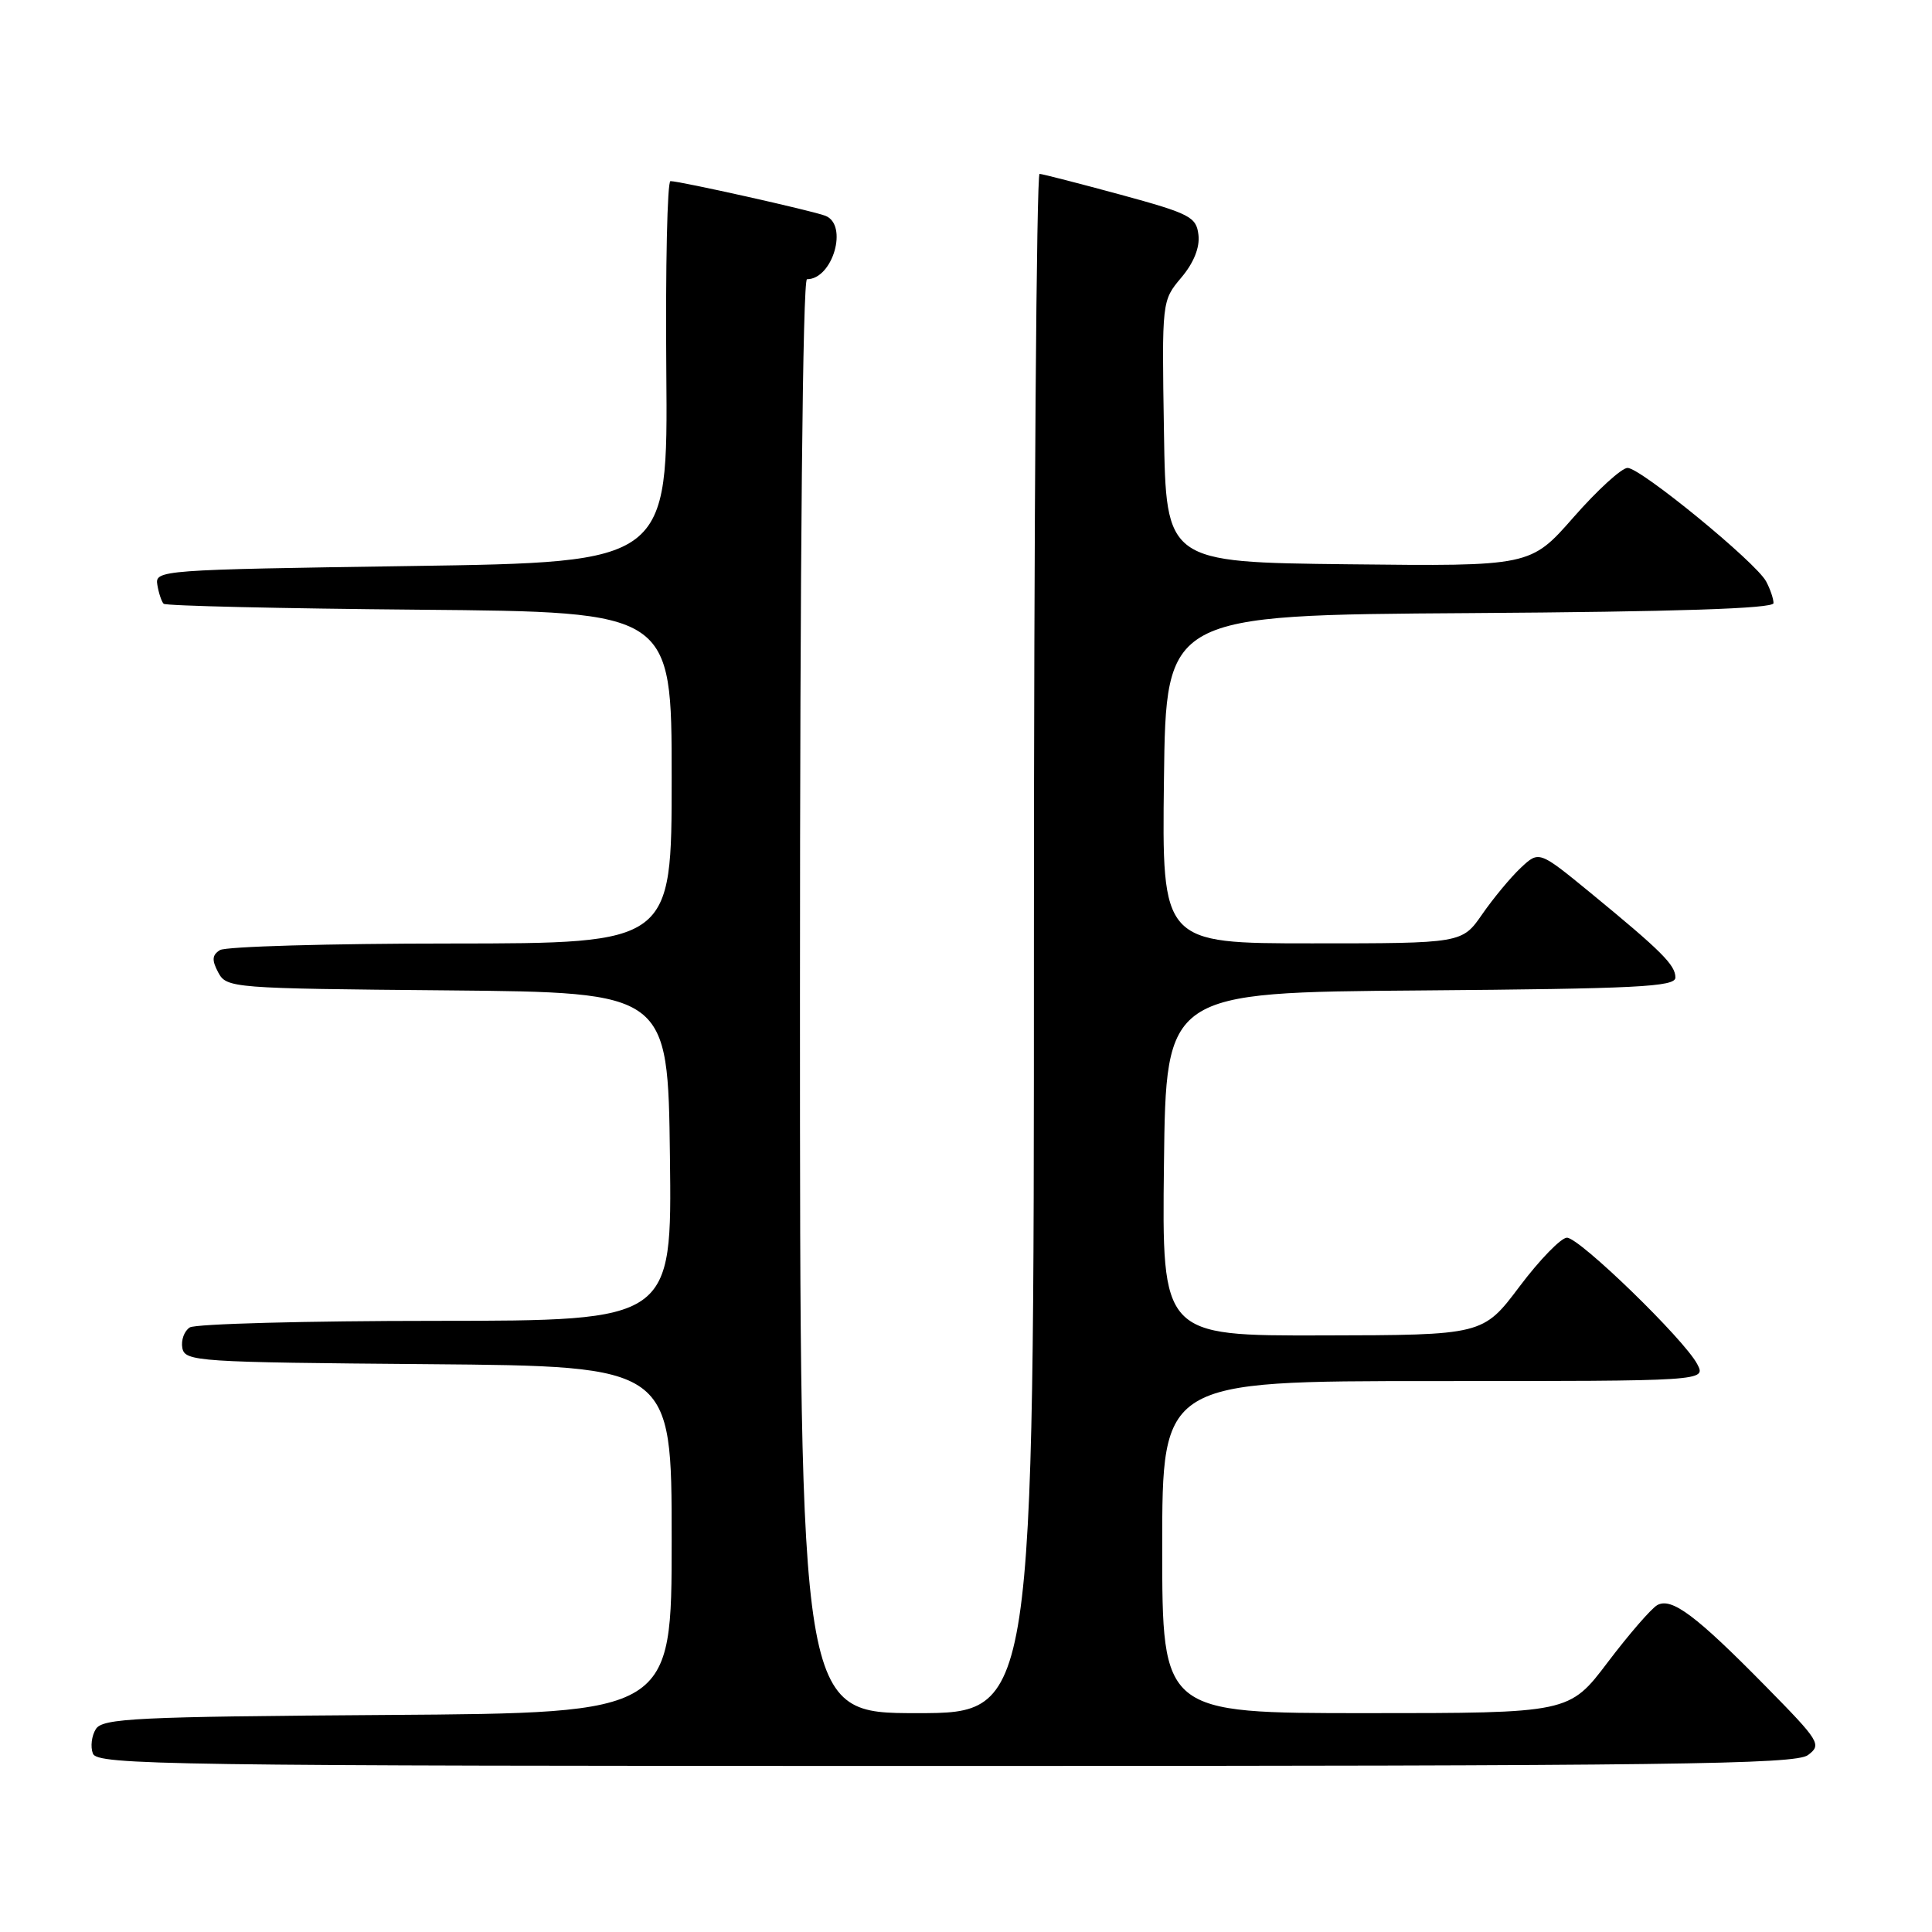 <?xml version="1.0" encoding="UTF-8" standalone="no"?>
<!DOCTYPE svg PUBLIC "-//W3C//DTD SVG 1.1//EN" "http://www.w3.org/Graphics/SVG/1.1/DTD/svg11.dtd" >
<svg xmlns="http://www.w3.org/2000/svg" xmlns:xlink="http://www.w3.org/1999/xlink" version="1.1" viewBox="0 0 256 256">
 <g >
 <path fill="currentColor"
d=" M 239.56 232.56 C 241.41 231.18 241.15 230.75 234.00 223.48 C 224.72 214.04 221.49 211.62 219.59 212.69 C 218.80 213.14 215.85 216.54 213.04 220.25 C 207.93 227.00 207.93 227.00 180.97 227.00 C 154.00 227.00 154.00 227.00 154.00 205.00 C 154.00 183.00 154.00 183.00 190.04 183.00 C 226.07 183.00 226.07 183.00 224.89 180.75 C 223.17 177.47 209.29 164.00 207.63 164.00 C 206.86 164.00 204.03 166.90 201.36 170.45 C 196.50 176.91 196.50 176.91 175.23 176.95 C 153.96 177.00 153.96 177.00 154.23 154.25 C 154.50 131.50 154.50 131.50 188.25 131.24 C 216.92 131.01 222.00 130.76 222.00 129.53 C 222.00 127.86 220.17 126.04 210.72 118.28 C 203.93 112.72 203.93 112.72 201.51 114.99 C 200.18 116.24 197.88 119.01 196.41 121.13 C 193.73 125.00 193.73 125.00 173.84 125.00 C 153.96 125.00 153.96 125.00 154.23 103.25 C 154.50 81.50 154.50 81.50 194.75 81.24 C 222.14 81.06 235.00 80.64 235.00 79.92 C 235.00 79.34 234.56 78.05 234.02 77.04 C 232.67 74.51 217.39 62.00 215.66 62.00 C 214.88 62.00 211.67 64.93 208.52 68.52 C 202.80 75.04 202.80 75.04 178.65 74.77 C 154.50 74.50 154.50 74.50 154.23 57.17 C 153.95 39.85 153.95 39.85 156.53 36.78 C 158.18 34.83 159.00 32.78 158.80 31.12 C 158.52 28.74 157.69 28.31 148.50 25.80 C 143.00 24.31 138.16 23.06 137.75 23.04 C 137.34 23.02 137.00 68.90 137.00 125.00 C 137.00 227.00 137.00 227.00 121.50 227.00 C 106.00 227.00 106.00 227.00 106.00 132.00 C 106.00 74.21 106.36 37.00 106.93 37.00 C 110.35 37.00 112.44 29.77 109.36 28.59 C 107.61 27.91 90.10 24.00 88.84 24.00 C 88.42 24.00 88.17 35.36 88.29 49.25 C 88.50 74.50 88.50 74.50 54.50 75.00 C 21.19 75.49 20.51 75.54 20.85 77.50 C 21.03 78.60 21.41 79.72 21.68 80.00 C 21.95 80.28 37.20 80.63 55.58 80.79 C 89.00 81.08 89.00 81.08 89.00 103.04 C 89.00 125.00 89.00 125.00 59.75 125.02 C 43.66 125.02 29.89 125.42 29.15 125.89 C 28.09 126.55 28.05 127.22 28.92 128.86 C 30.03 130.92 30.69 130.98 59.28 131.23 C 88.50 131.50 88.50 131.50 88.77 153.25 C 89.04 175.00 89.04 175.00 57.77 175.02 C 40.57 175.02 25.89 175.42 25.15 175.89 C 24.41 176.36 23.97 177.59 24.16 178.62 C 24.51 180.41 26.12 180.51 56.76 180.76 C 89.00 181.03 89.00 181.03 89.00 204.00 C 89.00 226.98 89.00 226.98 51.36 227.24 C 17.99 227.47 13.60 227.68 12.70 229.11 C 12.14 230.00 11.96 231.46 12.31 232.36 C 12.89 233.87 22.19 234.00 125.28 234.00 C 221.61 234.00 237.89 233.79 239.56 232.56 Z "/>
</g>
</svg>